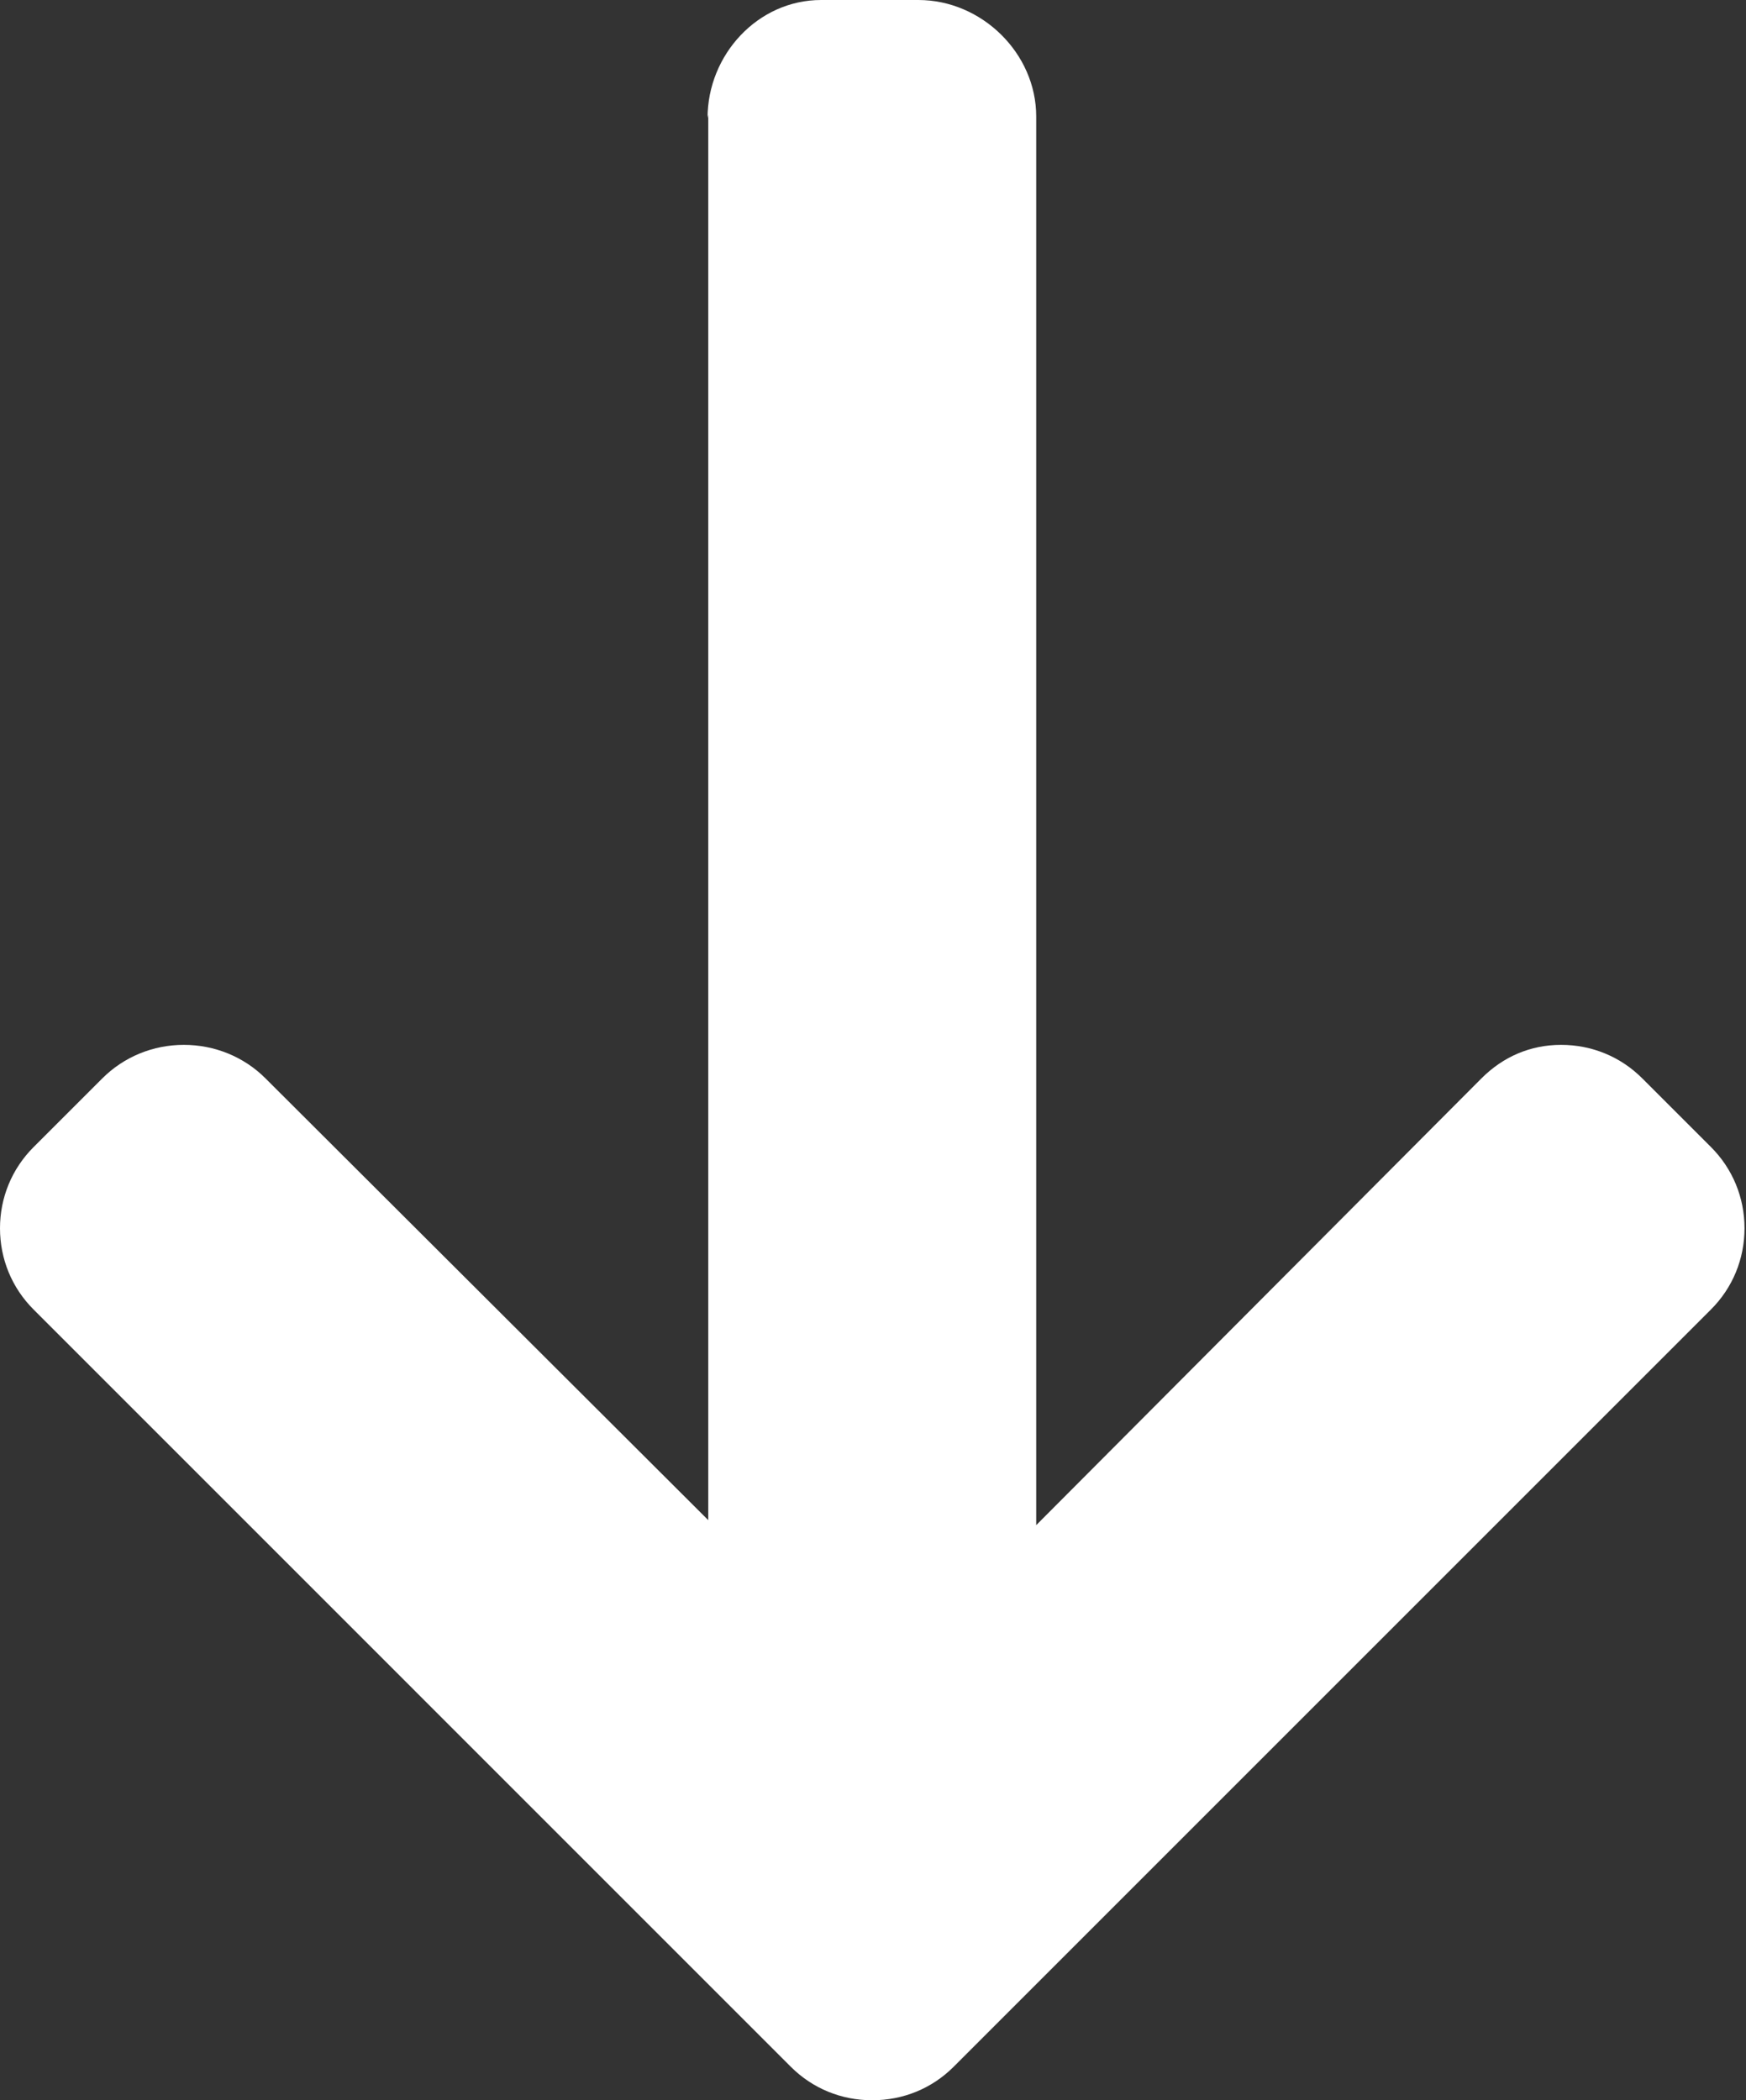 <svg width="409" height="492" viewBox="0 0 409 492" fill="none" xmlns="http://www.w3.org/2000/svg">
<rect x="0" y="0" width="409" height="492" fill="#333333" stroke="none"/>
<path d="M165.744 27.656L165.912 26.888L165.912 356.112L62.188 252.616C57.124 247.548 50.264 244.768 43.064 244.768C35.864 244.768 29.052 247.548 23.976 252.616L7.864 268.72C2.8 273.784 -9.24356e-06 280.532 -8.92902e-06 287.728C-8.6143e-06 294.928 2.78 301.68 7.844 306.744L185.24 484.156C190.324 489.24 197.096 492.02 204.3 492C211.544 492.02 218.32 489.24 223.396 484.156L400.808 306.744C405.868 301.68 408.652 294.932 408.652 287.728C408.652 280.532 405.864 273.784 400.808 268.72L384.696 252.616C379.64 247.548 372.888 244.768 365.688 244.768C358.492 244.768 352.096 247.548 347.036 252.616L242.732 357.28L242.732 27.288C242.732 12.46 229.952 -1.00515e-05 215.132 -9.40372e-06L192.344 -8.40762e-06C177.524 -7.75982e-06 165.744 12.828 165.744 27.656Z" fill="white"/>
</svg>
